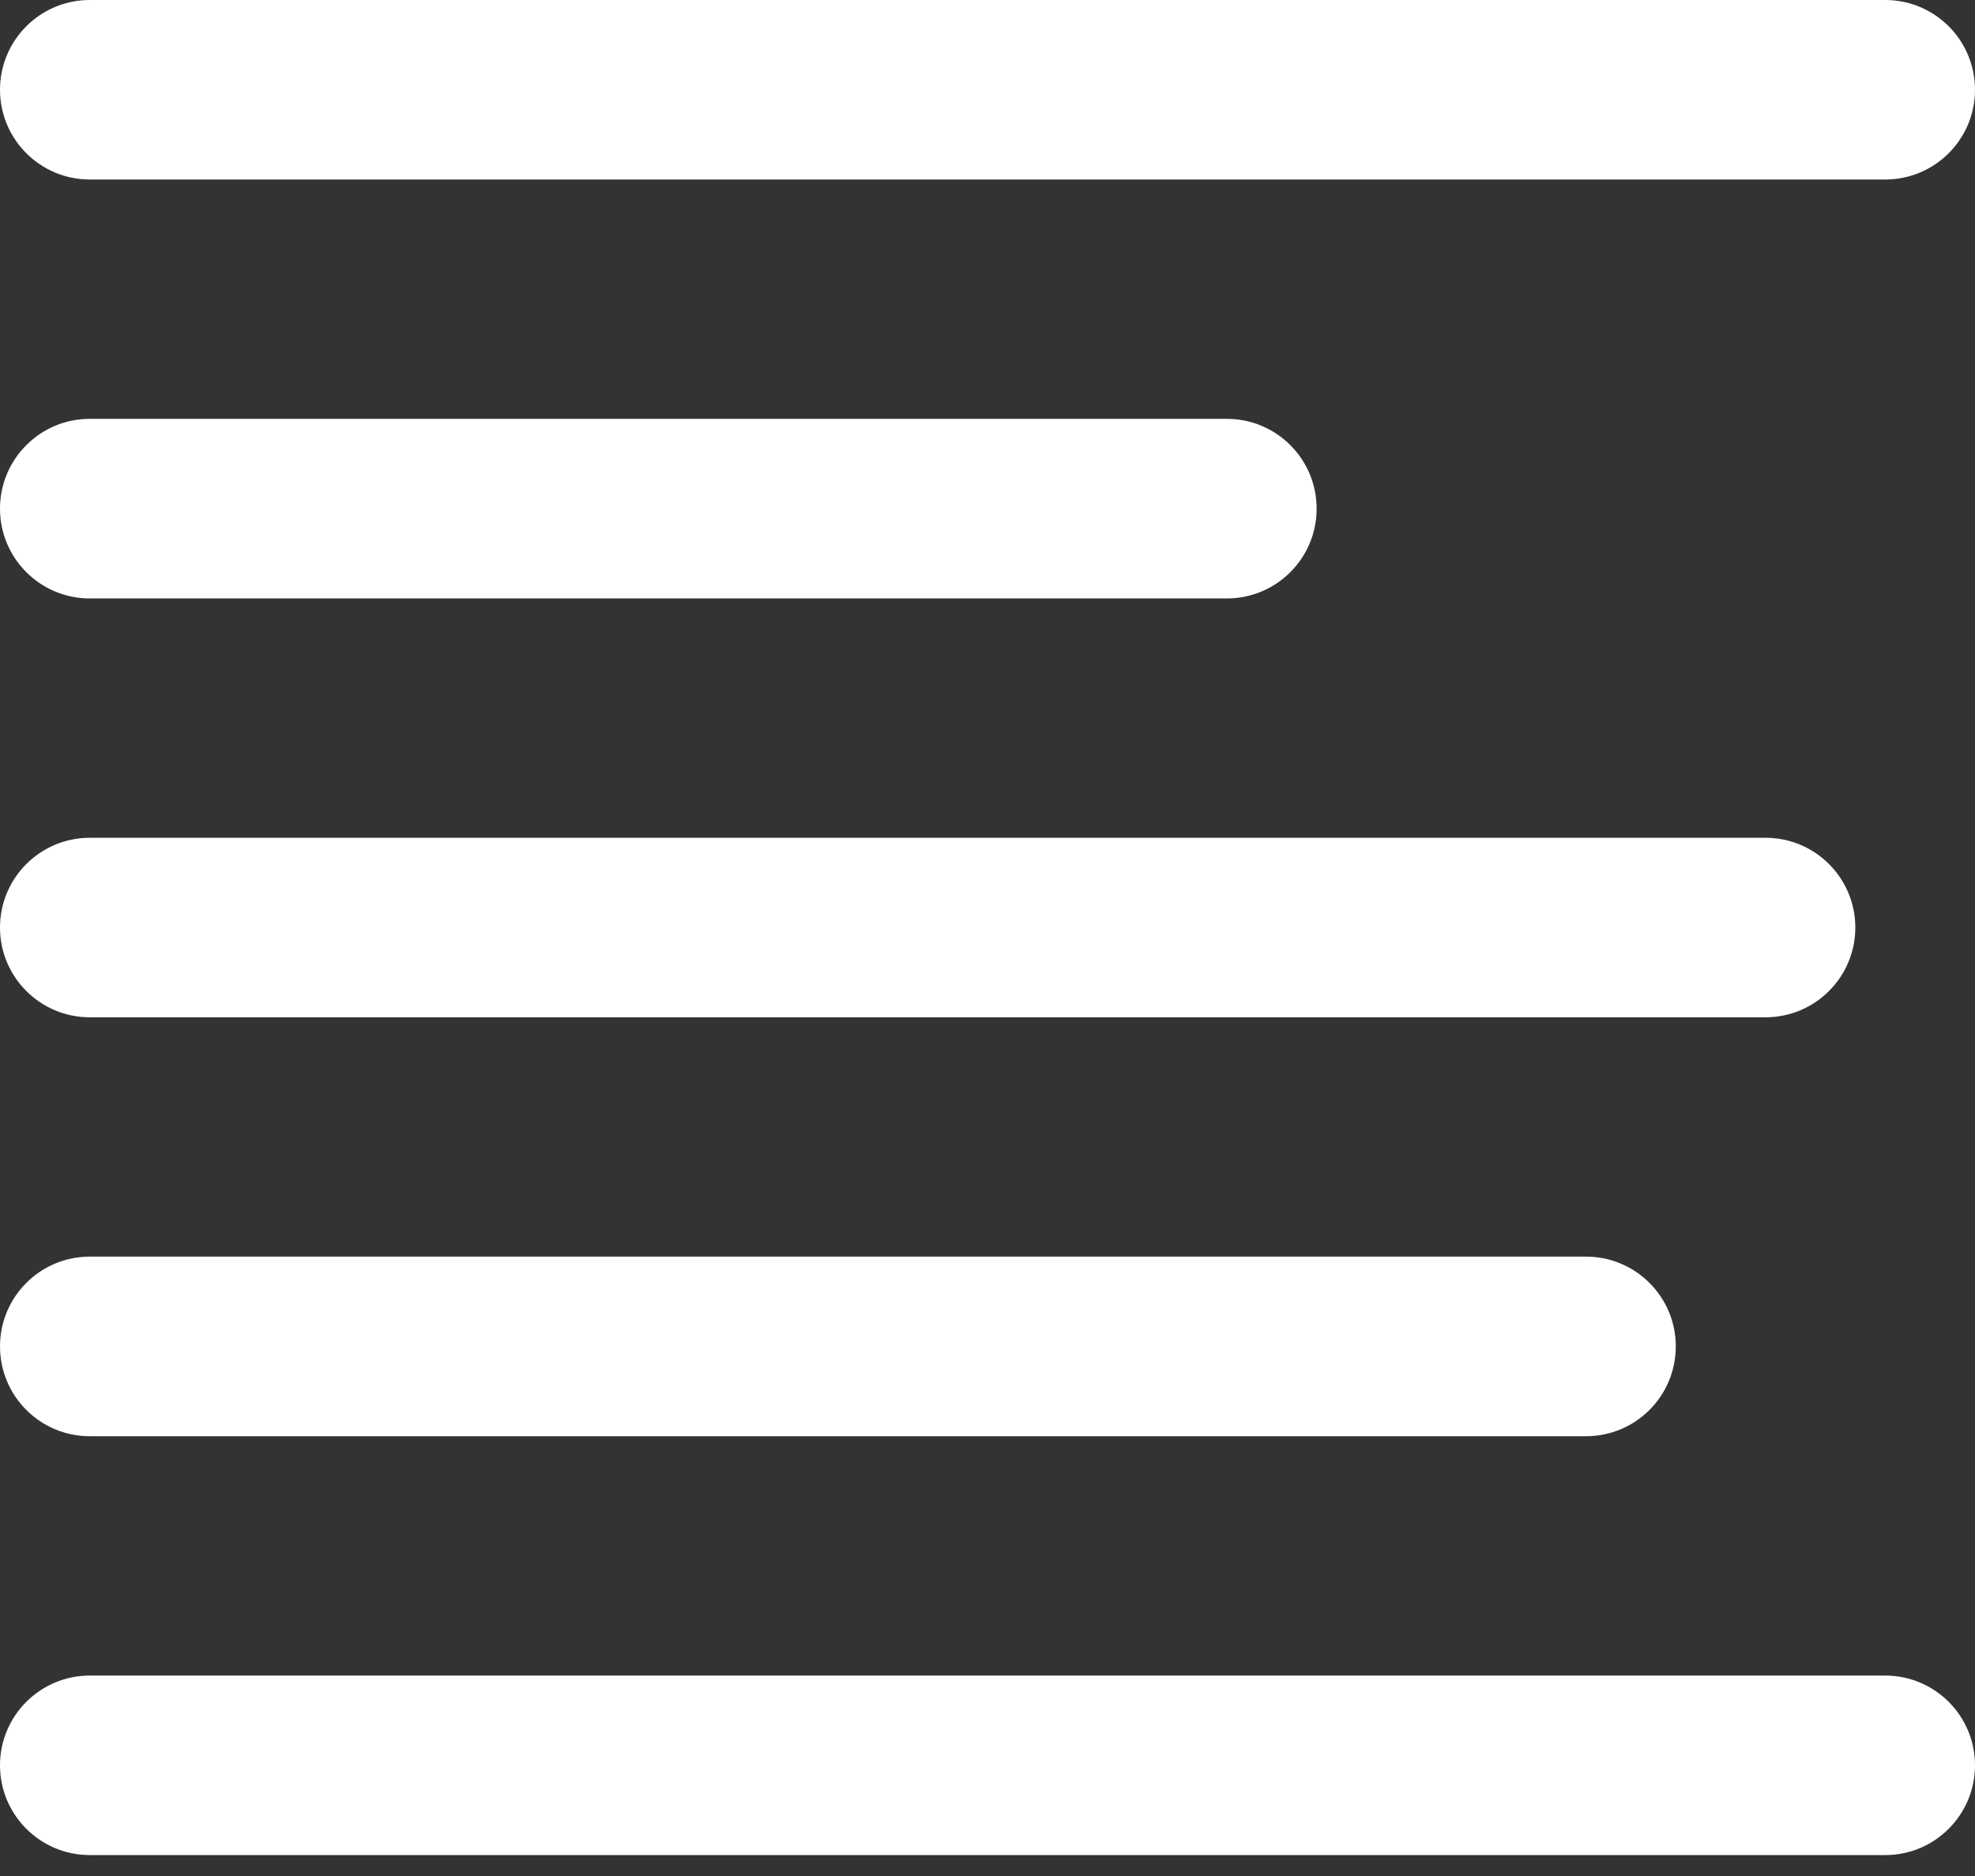 <svg width="20" height="19" viewBox="0 0 20 19" fill="none" xmlns="http://www.w3.org/2000/svg">
<rect x="0" y="0" width="20" height="19" fill="#333333" stroke="none"/>
<path fill-rule="evenodd" clip-rule="evenodd" d="M0.909 1.818H19.091C19.593 1.818 20 1.411 20 0.909C20 0.407 19.593 0 19.091 0H0.909C0.407 0 0 0.407 0 0.909C0 1.411 0.407 1.818 0.909 1.818Z" fill="white"/>
<path fill-rule="evenodd" clip-rule="evenodd" d="M0.909 6.061H12.424C12.926 6.061 13.333 5.654 13.333 5.152C13.333 4.649 12.926 4.242 12.424 4.242H0.909C0.407 4.242 0 4.649 0 5.152C0 5.654 0.407 6.061 0.909 6.061Z" fill="white"/>
<path fill-rule="evenodd" clip-rule="evenodd" d="M0.909 10.303H17.879C18.381 10.303 18.788 9.896 18.788 9.394C18.788 8.892 18.381 8.485 17.879 8.485H0.909C0.407 8.485 0 8.892 0 9.394C0 9.896 0.407 10.303 0.909 10.303Z" fill="white"/>
<path fill-rule="evenodd" clip-rule="evenodd" d="M0.909 14.546H16.061C16.563 14.546 16.97 14.139 16.97 13.636C16.97 13.134 16.563 12.727 16.061 12.727H0.909C0.407 12.727 0 13.134 0 13.636C0 14.139 0.407 14.546 0.909 14.546Z" fill="white"/>
<path fill-rule="evenodd" clip-rule="evenodd" d="M19.091 16.97H0.909C0.407 16.97 0 17.377 0 17.879C0 18.381 0.407 18.788 0.909 18.788H19.091C19.593 18.788 20 18.381 20 17.879C20 17.377 19.593 16.97 19.091 16.97Z" fill="white"/>
</svg>
